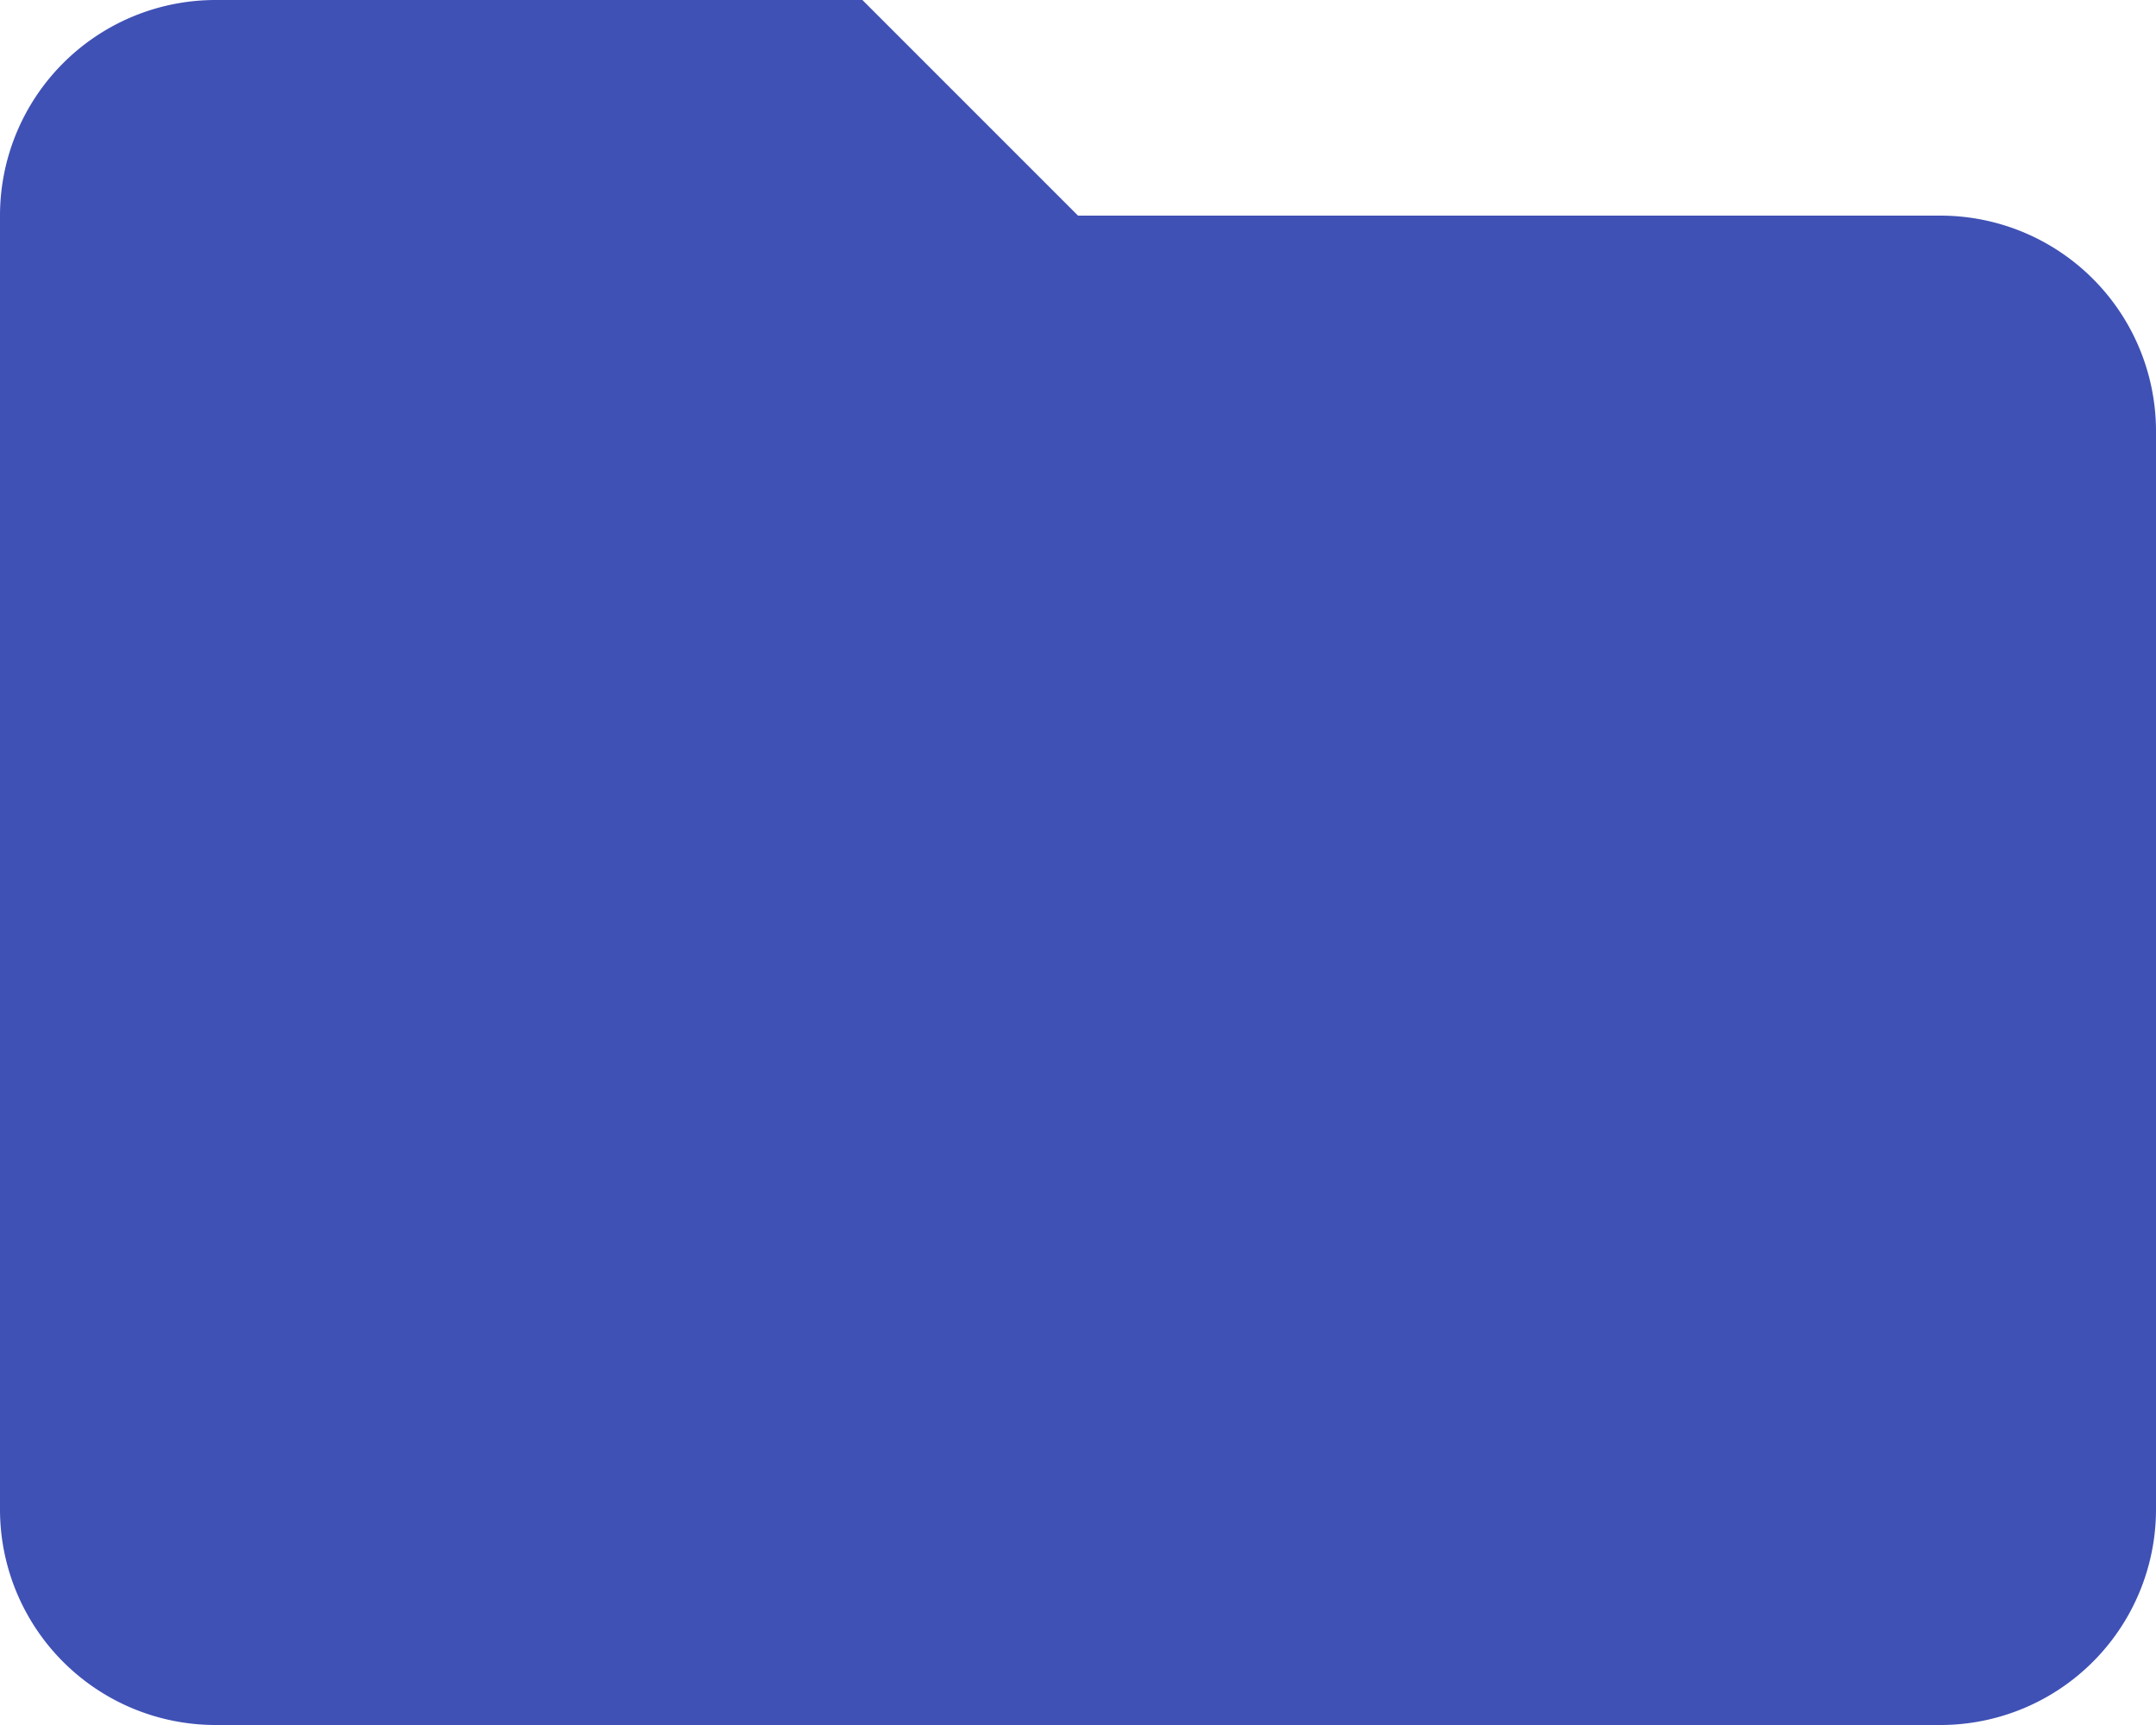 <svg xmlns="http://www.w3.org/2000/svg" viewBox="0 0 40 32"><defs><style>.cls-1{fill:#3f51b5;}</style></defs><title>custom-category-auto-transport</title><g id="Layer_2" data-name="Layer 2"><g id="Layer_1-2" data-name="Layer 1"><path class="cls-1" d="M16,0H4A4,4,0,0,0,0,4L0,28a4,4,0,0,0,4,4H36a4,4,0,0,0,4-4V8a4,4,0,0,0-4-4H20Z"/></g></g></svg>